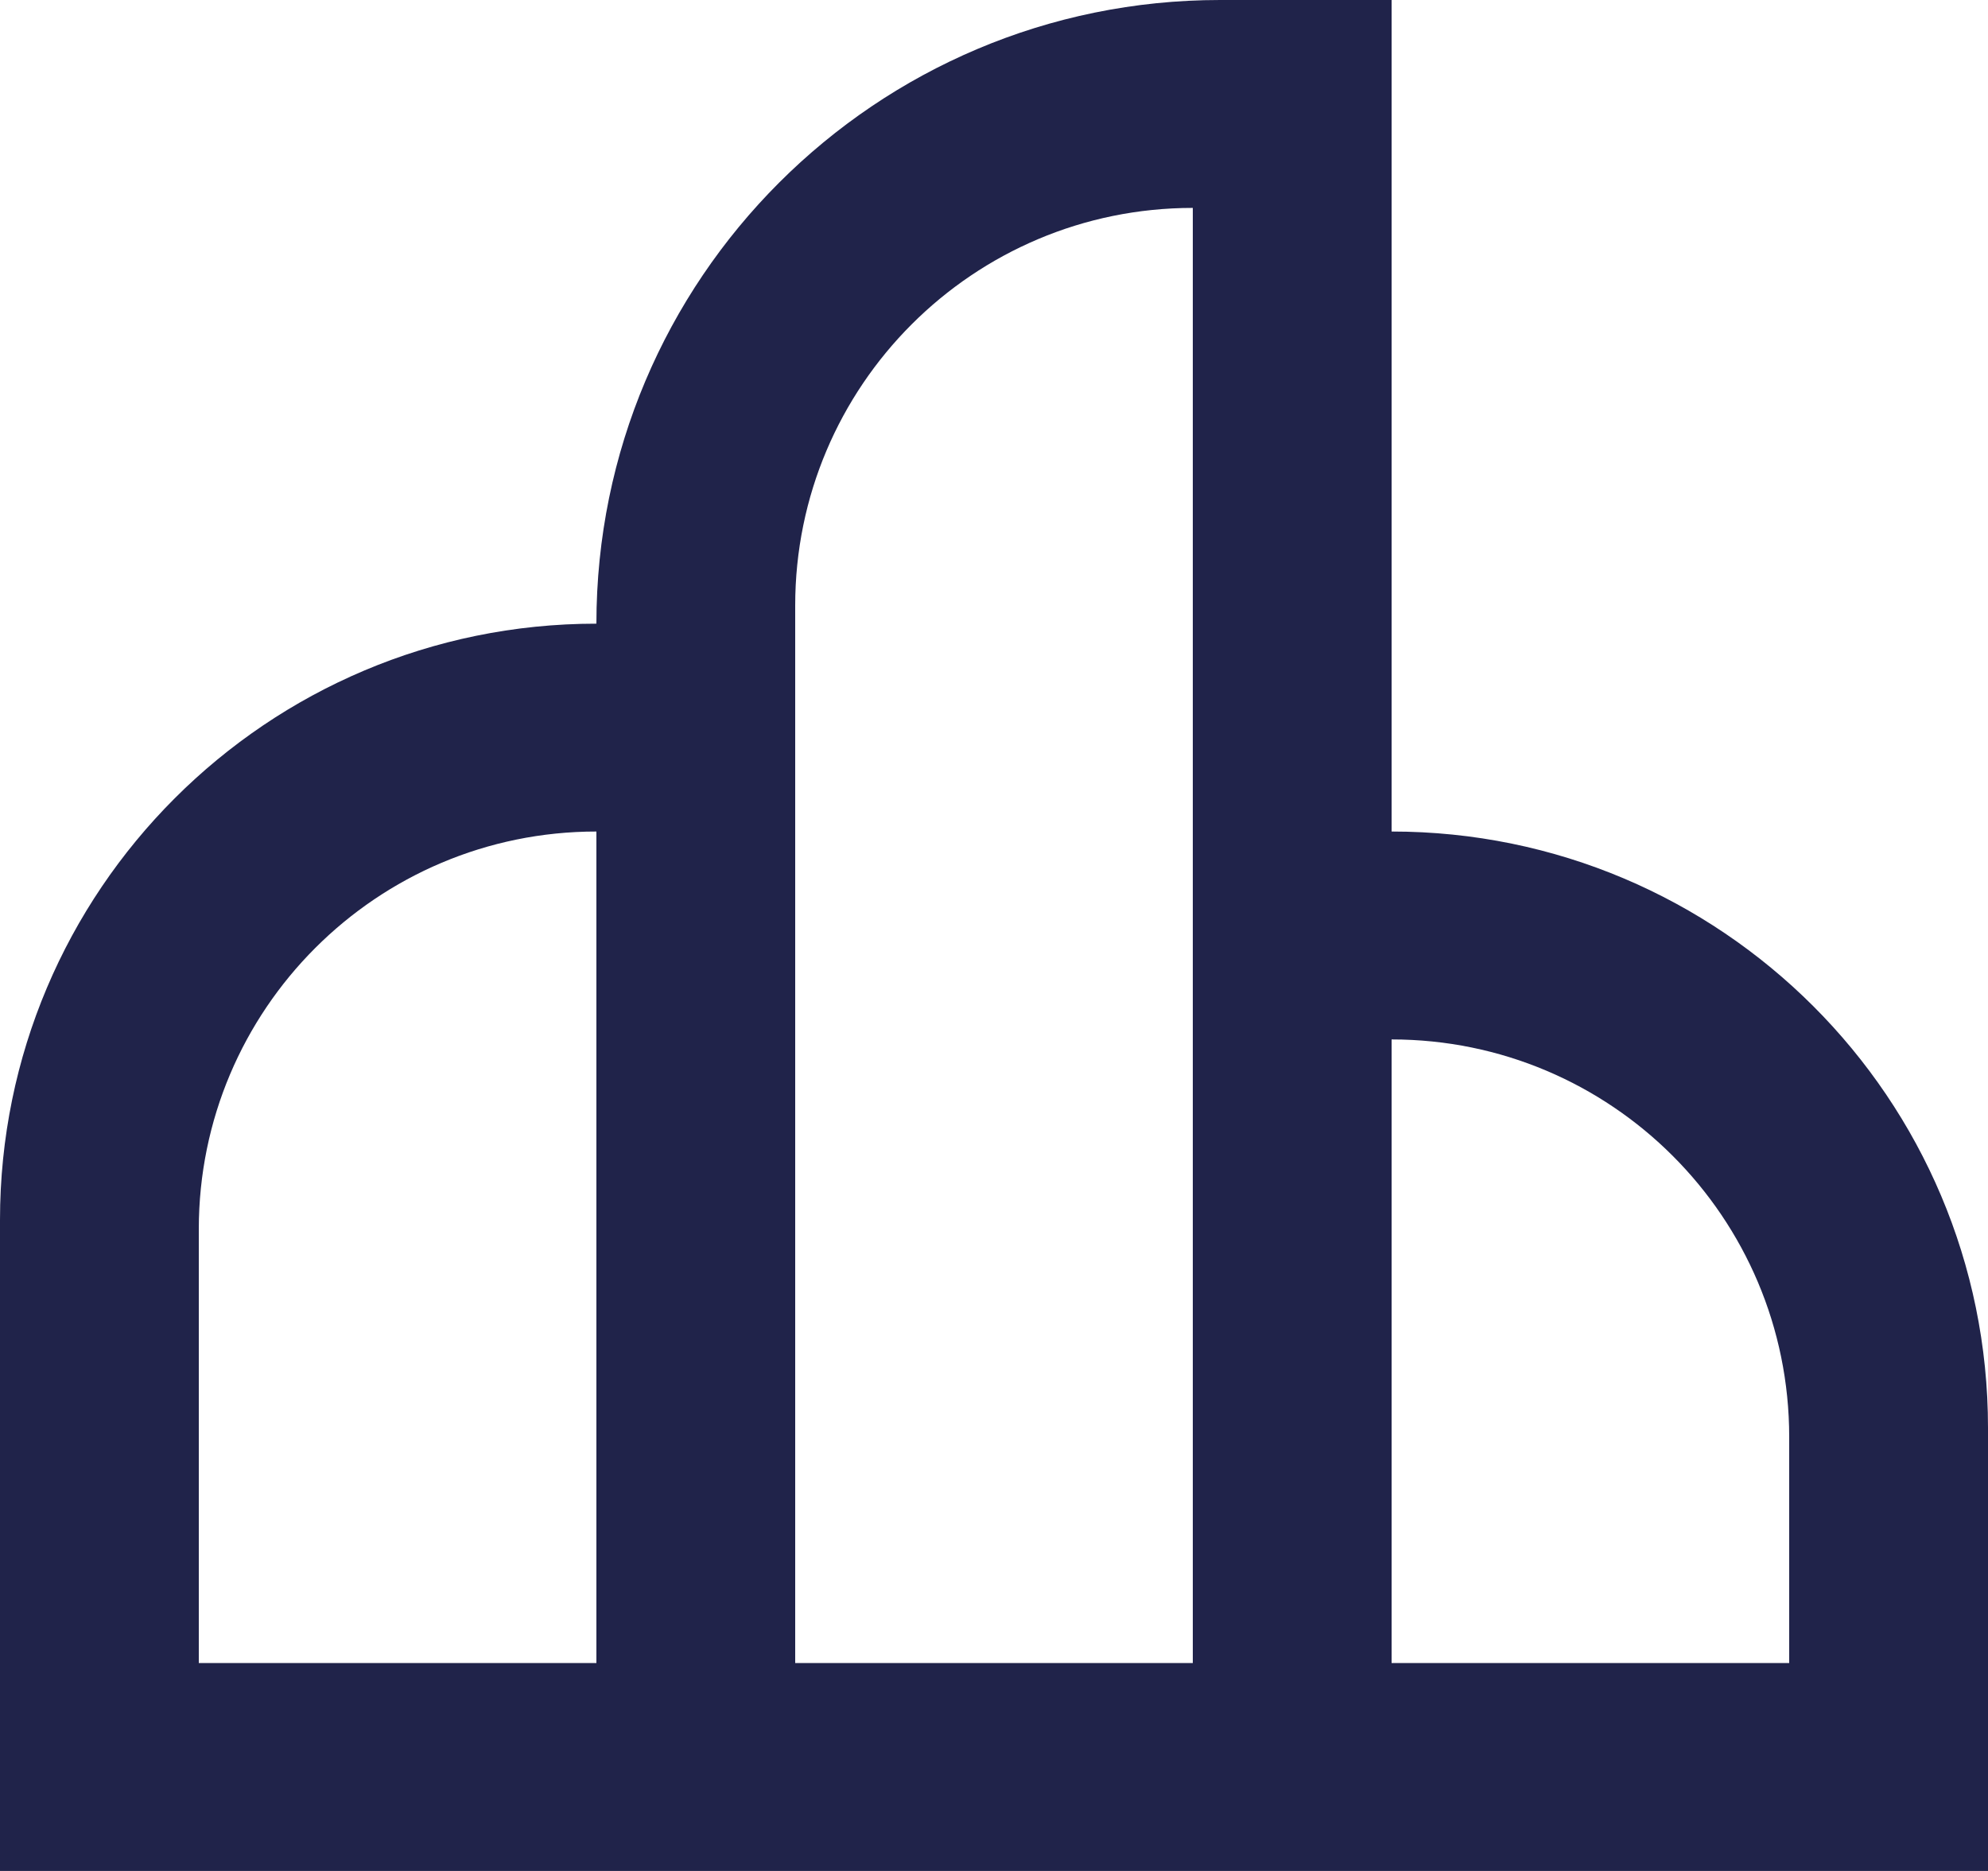 <svg width="34" height="32" viewBox="0 0 34 32" fill="none" xmlns="http://www.w3.org/2000/svg">
<path d="M3.4 28.444H10.2V14.222C6.444 14.222 3.4 17.267 3.4 21.022V28.444ZM13.6 28.444H20.4V3.556C16.645 3.556 13.6 6.6 13.6 10.356V28.444ZM23.8 28.444H30.6V24.578C30.6 20.822 27.555 17.778 23.8 17.778V28.444ZM0 32V20.867C0 15.233 4.567 10.667 10.2 10.667C10.2 4.776 14.976 0 20.867 0H23.8V14.222C29.433 14.222 34 18.789 34 24.422V32H0Z" fill="#20234A"/>
</svg>
